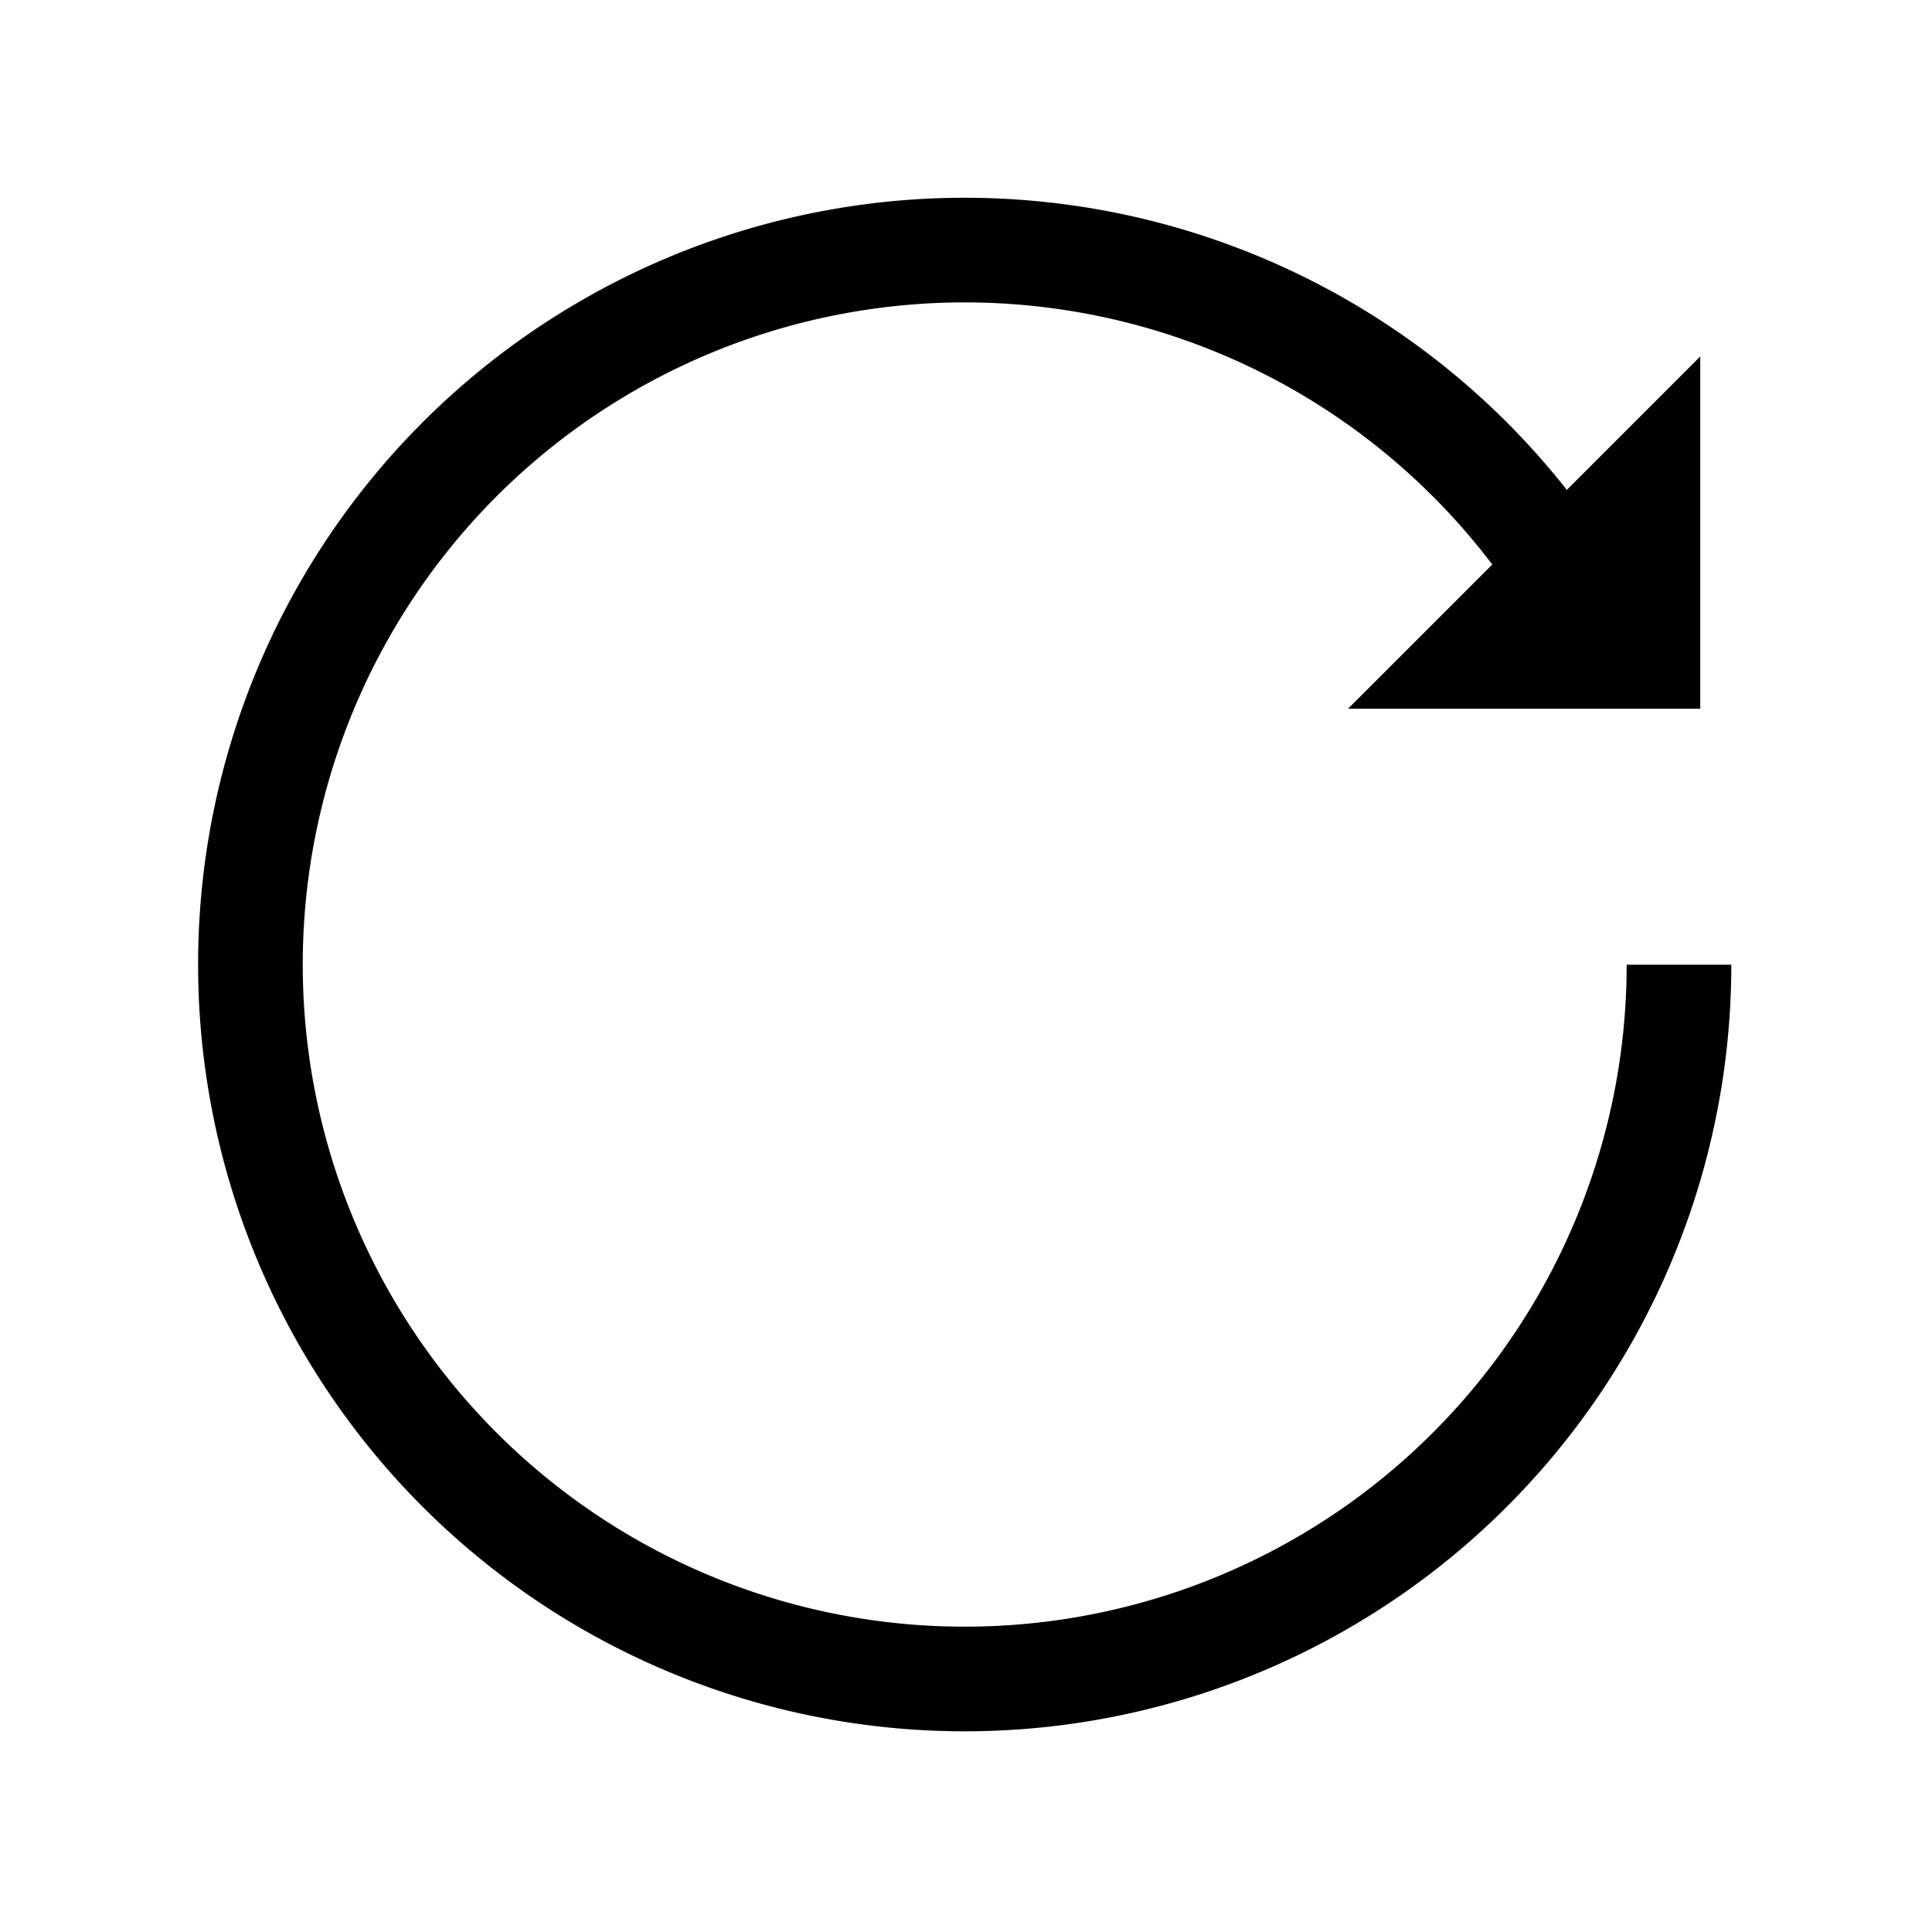 <svg xmlns="http://www.w3.org/2000/svg" width="24" height="24"><g fill="none" fill-rule="evenodd"><path stroke="#000" stroke-linejoin="round" stroke-width="1.3" d="M20.857 11.984a8.873 8.873 0 0 1-17.746 0 8.873 8.873 0 0 1 17.002-3.561"/><path fill="#000" d="M21.121 4.428v4.376h-4.375z"/></g></svg>